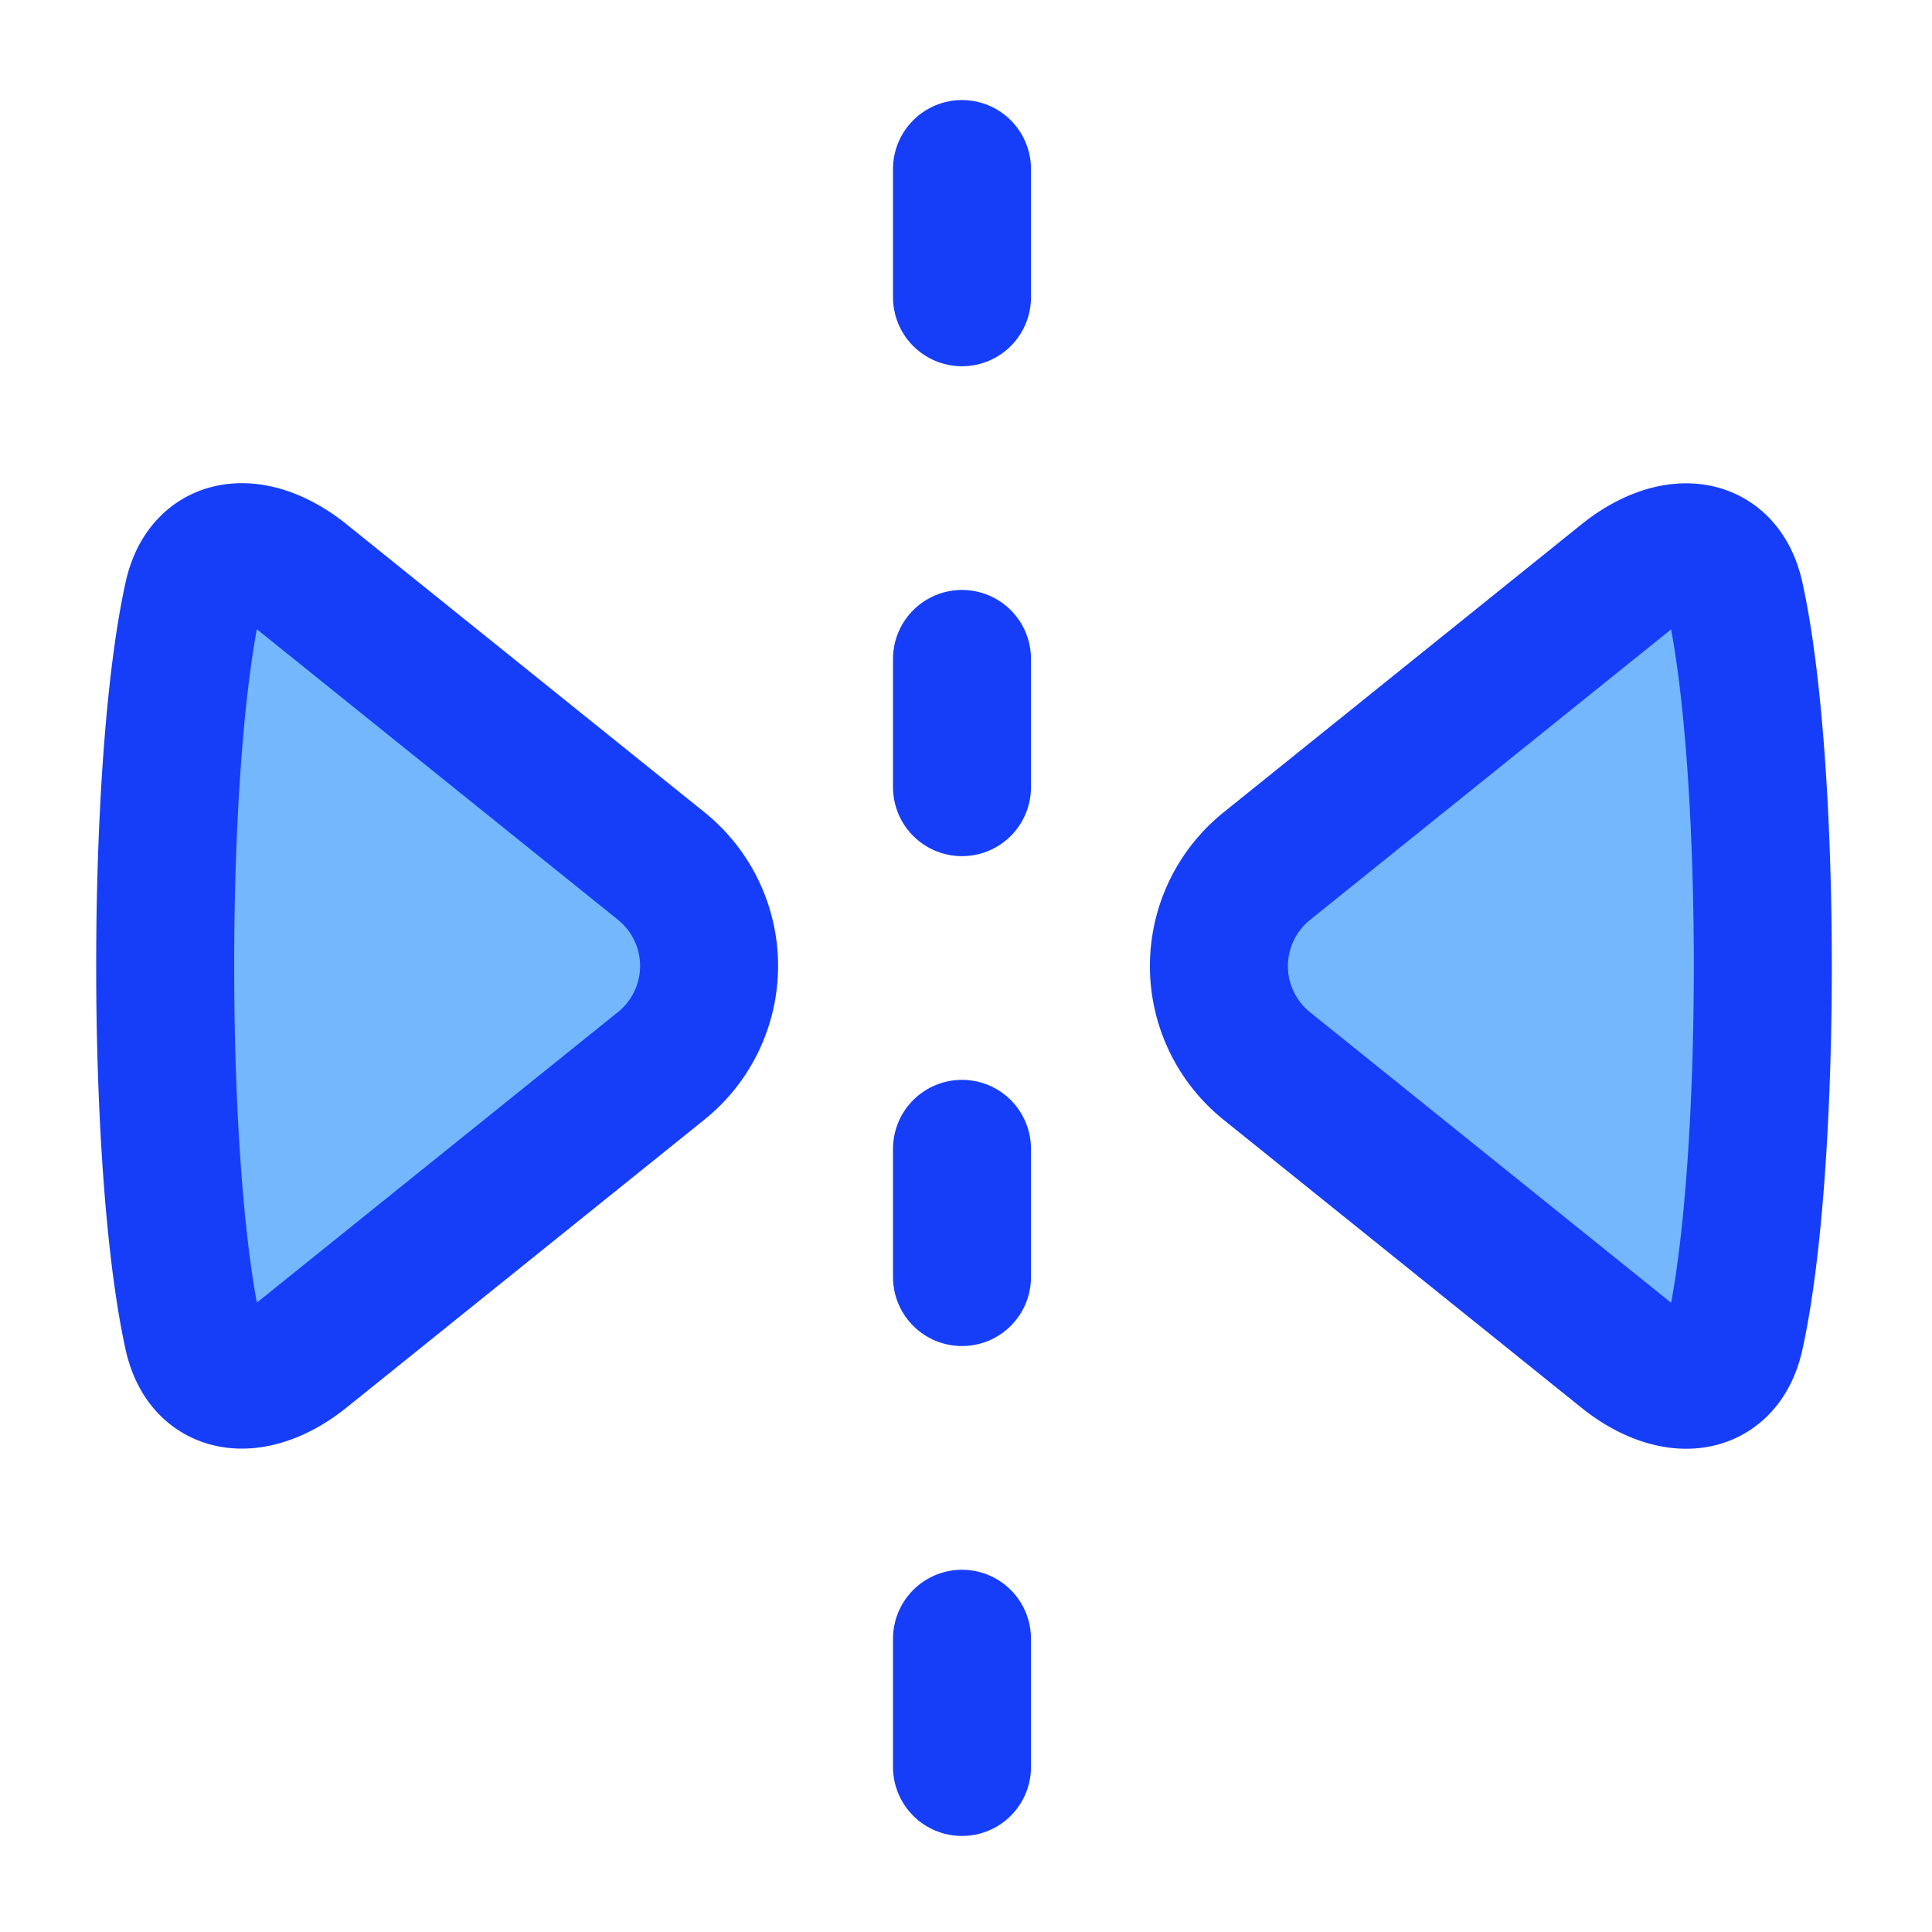 <svg xmlns="http://www.w3.org/2000/svg" fill="none" viewBox="-0.5 -0.5 14 14" height="14" width="14"><g id="flip-horizontal-arrow-1--arrow-design-flip-reflect"><path id="Vector 121" fill="#74b7fd" d="m1.697 3.688 2.595 2.088a0.929 0.929 0 0 1 0 1.447l-2.595 2.088c-0.33 0.265 -0.709 0.272 -0.799 -0.141 -0.268 -1.217 -0.268 -4.123 0 -5.341 0.09 -0.413 0.469 -0.407 0.799 -0.141Z" stroke-width="1"></path><path id="Vector 161" fill="#74b7fd" d="M11.275 3.688 8.679 5.777a0.929 0.929 0 0 0 0 1.447l2.595 2.088c0.33 0.265 0.709 0.272 0.799 -0.141 0.268 -1.217 0.268 -4.123 0 -5.341 -0.09 -0.413 -0.469 -0.407 -0.799 -0.141Z" stroke-width="1"></path><path id="Vector 157" stroke="#163EF9" stroke-linecap="round" stroke-linejoin="round" d="m6.471 0.725 0 0.929" stroke-width="1"></path><path id="Vector 158" stroke="#163EF9" stroke-linecap="round" stroke-linejoin="round" d="m6.471 4.275 0 0.929" stroke-width="1"></path><path id="Vector 162" stroke="#163EF9" stroke-linecap="round" stroke-linejoin="round" d="m1.697 3.688 2.595 2.088a0.929 0.929 0 0 1 0 1.447l-2.595 2.088c-0.33 0.265 -0.709 0.272 -0.799 -0.141 -0.268 -1.217 -0.268 -4.123 0 -5.341 0.09 -0.413 0.469 -0.407 0.799 -0.141Z" stroke-width="1"></path><path id="Vector 163" stroke="#163EF9" stroke-linecap="round" stroke-linejoin="round" d="M11.275 3.688 8.679 5.777a0.929 0.929 0 0 0 0 1.447l2.595 2.088c0.33 0.265 0.709 0.272 0.799 -0.141 0.268 -1.217 0.268 -4.123 0 -5.341 -0.09 -0.413 -0.469 -0.407 -0.799 -0.141Z" stroke-width="1"></path><path id="Vector 159" stroke="#163EF9" stroke-linecap="round" stroke-linejoin="round" d="m6.471 7.825 0 0.929" stroke-width="1"></path><path id="Vector 160" stroke="#163EF9" stroke-linecap="round" stroke-linejoin="round" d="m6.471 11.375 0 0.929" stroke-width="1"></path></g></svg>
